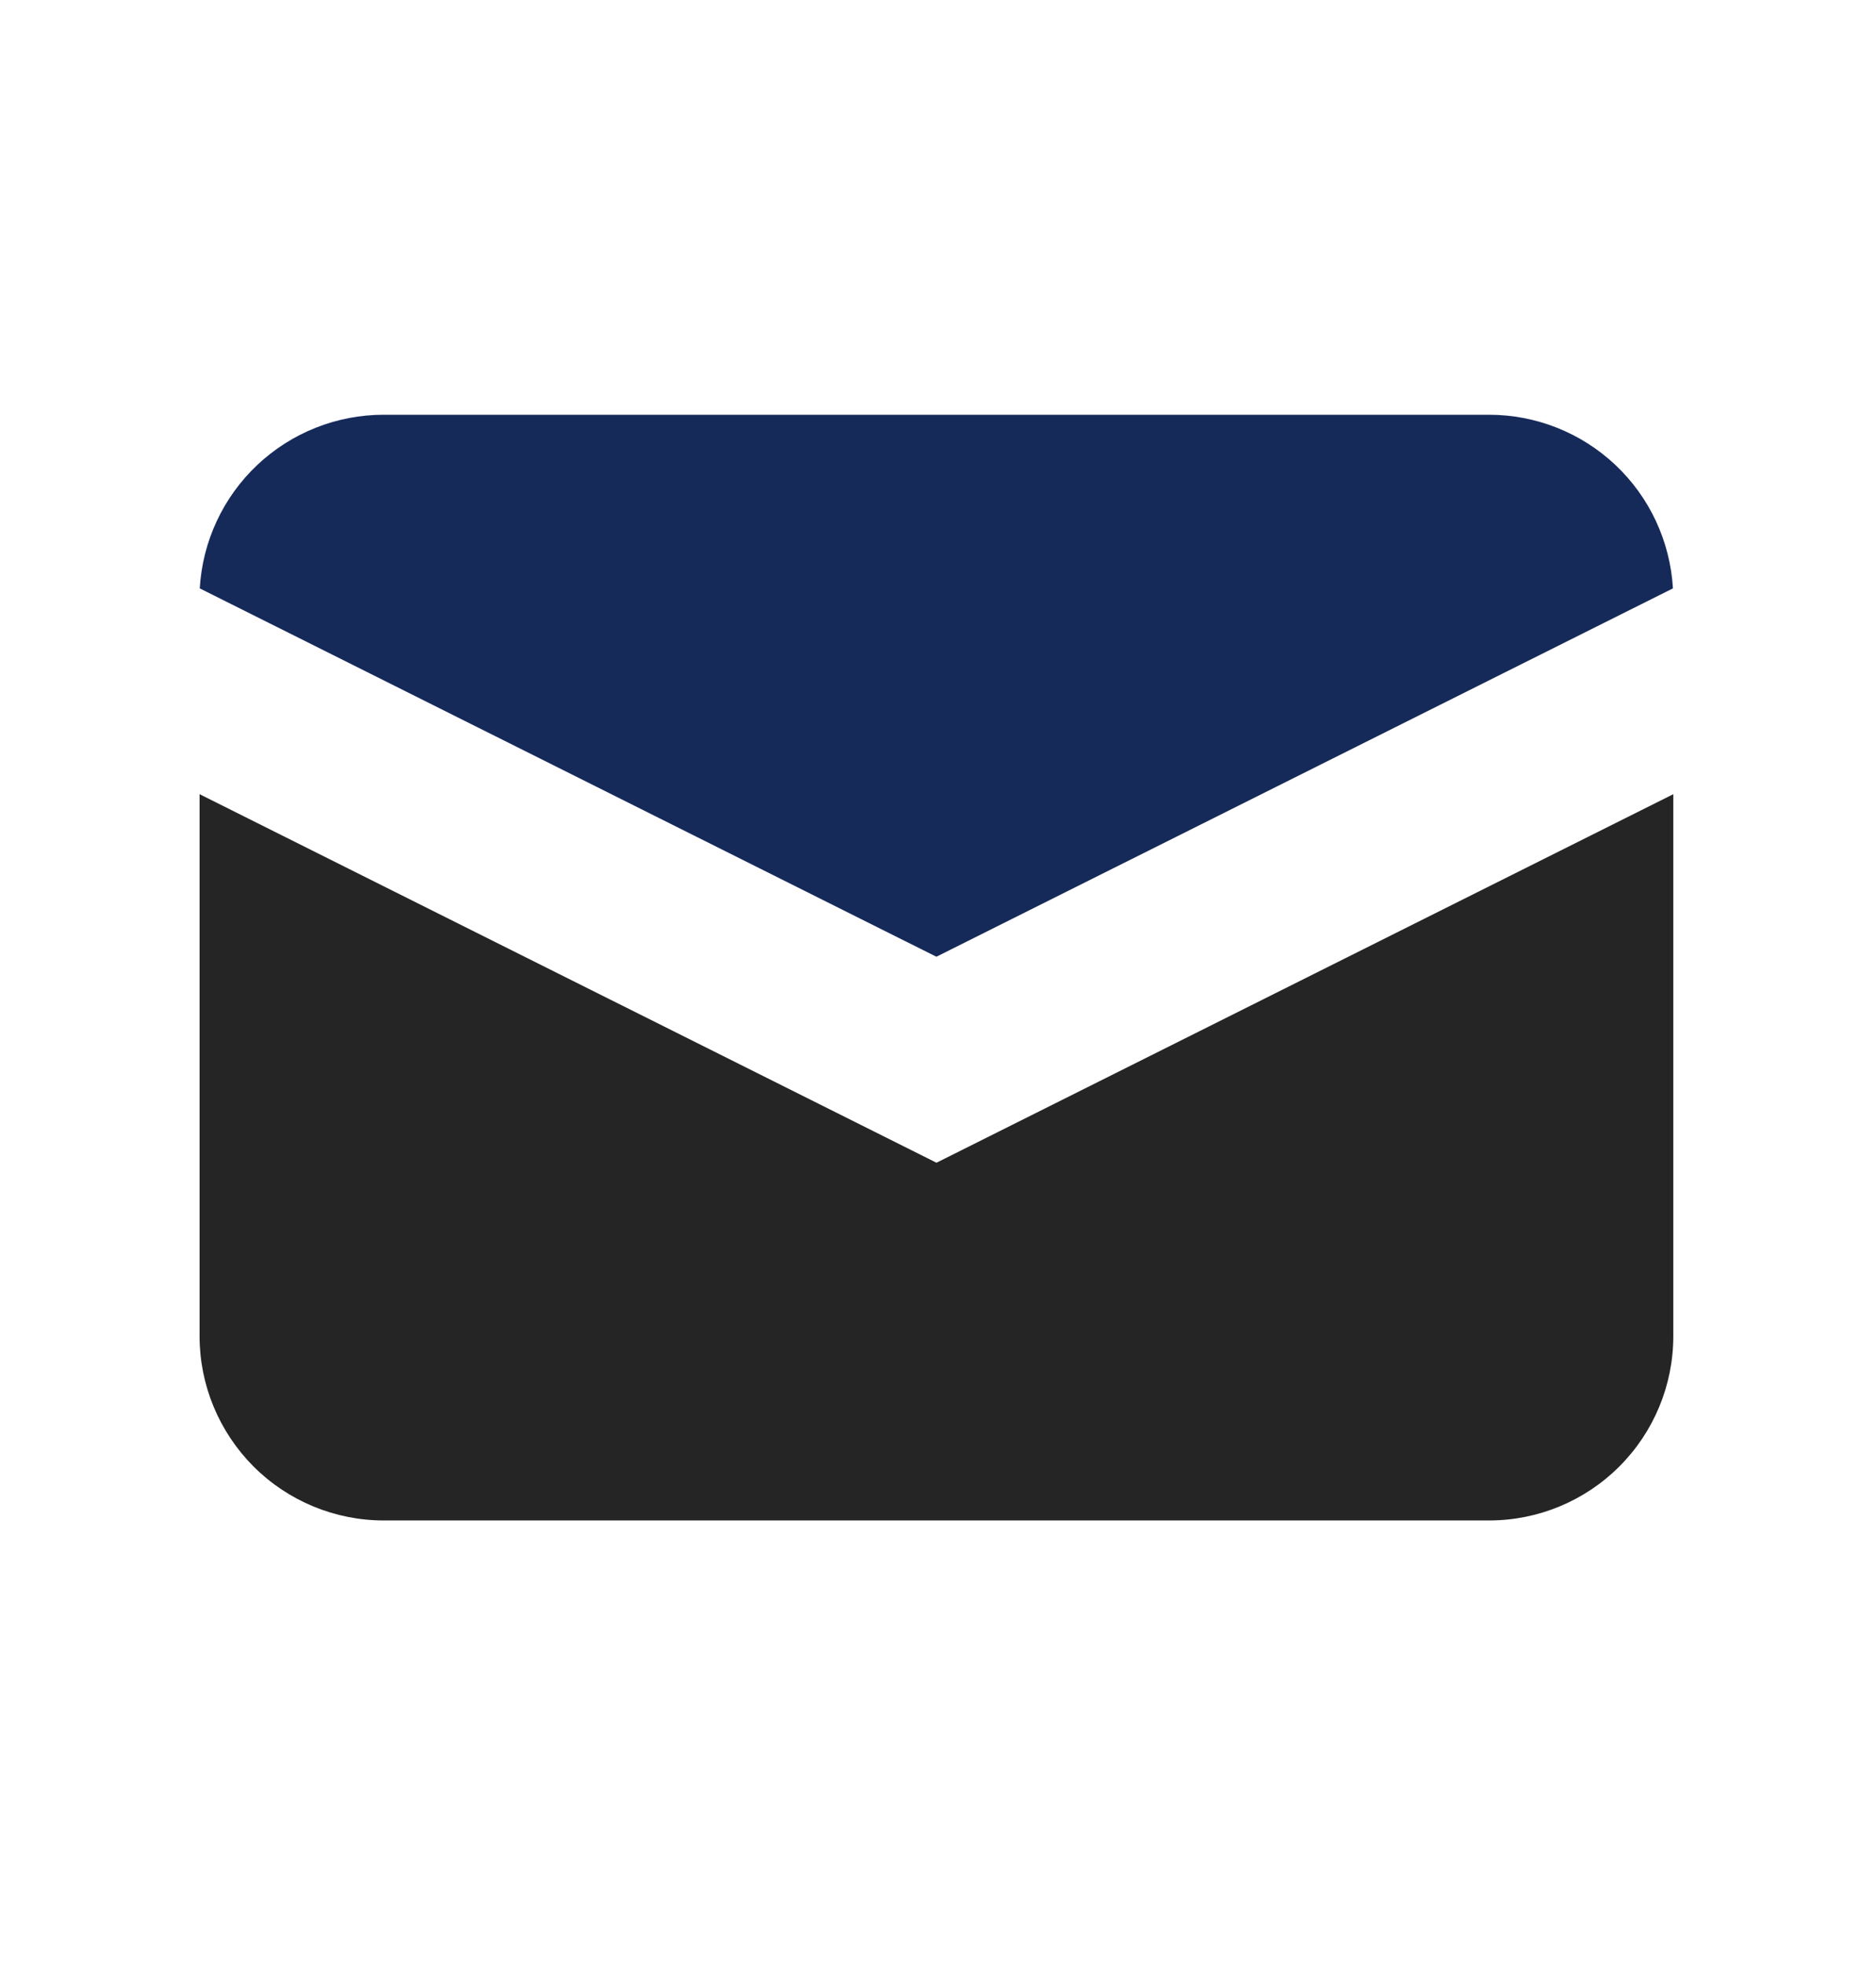 <svg width="21" height="22" viewBox="0 0 21 22" fill="none" xmlns="http://www.w3.org/2000/svg">
<path d="M2.236 6.584L10.482 10.706L18.727 6.584C18.696 6.058 18.466 5.564 18.083 5.203C17.7 4.842 17.194 4.641 16.668 4.641H4.295C3.769 4.641 3.263 4.842 2.88 5.203C2.497 5.564 2.267 6.058 2.236 6.584Z" fill="#162A5A"/>
<path d="M18.731 8.887L10.483 13.011L2.234 8.887V14.952C2.234 15.499 2.452 16.023 2.838 16.41C3.225 16.797 3.75 17.014 4.296 17.014H16.669C17.216 17.014 17.74 16.797 18.127 16.41C18.514 16.023 18.731 15.499 18.731 14.952V8.887Z" fill="#252525"/>
</svg>
